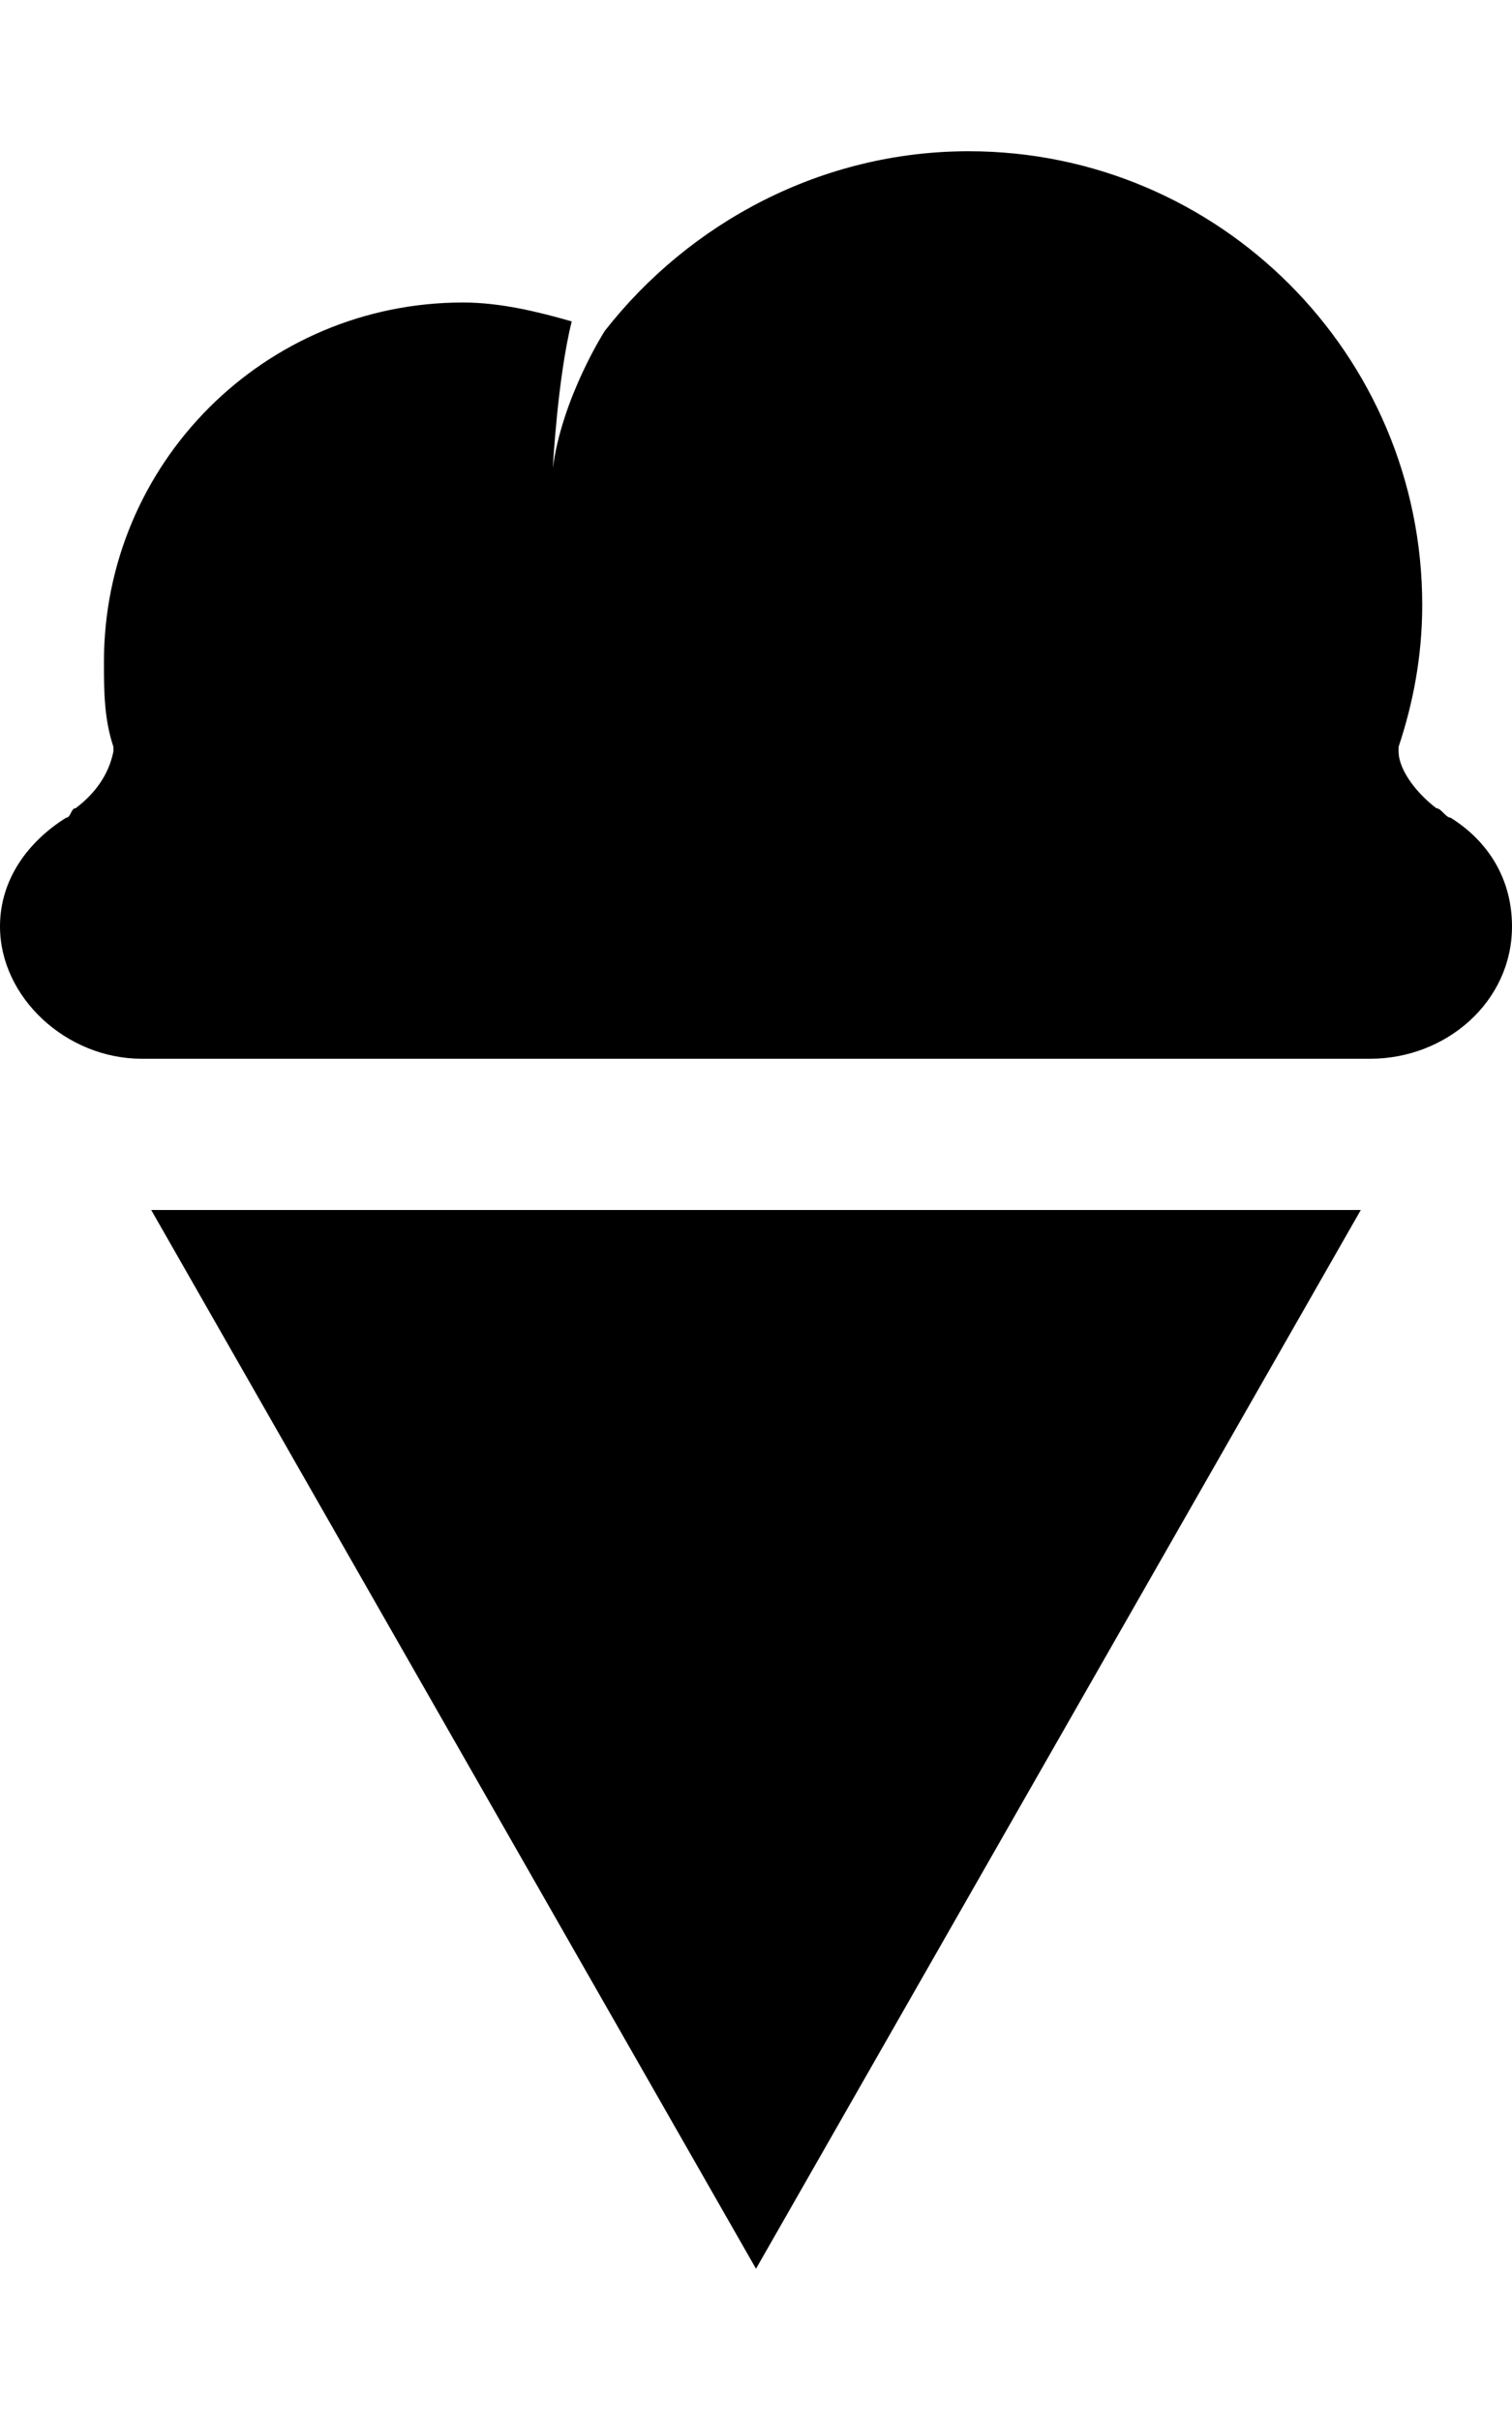 <svg version="1.1" xmlns="http://www.w3.org/2000/svg" xmlns:xlink="http://www.w3.org/1999/xlink" id="icecream" viewBox="0 0 320 512"><path d="M32 256h256L160 480zm275-83c8 5 13 13 13 23 0 16-14 28-30 28H30c-16 0-30-13-30-28 0-10 6-18 14-23 1 0 1-2 2-2 4-3 7-7 8-12v-1c-2-6-2-12-2-18 0-42 34-76 76-76 8 0 16 2 23 4-3 12-4 31-4 31 2-15 11-29 11-29 18-23 46-38 77-38 53 0 96 43 96 96 0 11-2 21-5 30v1c0 4 4 9 8 12 1 0 2 2 3 2z"/></svg>